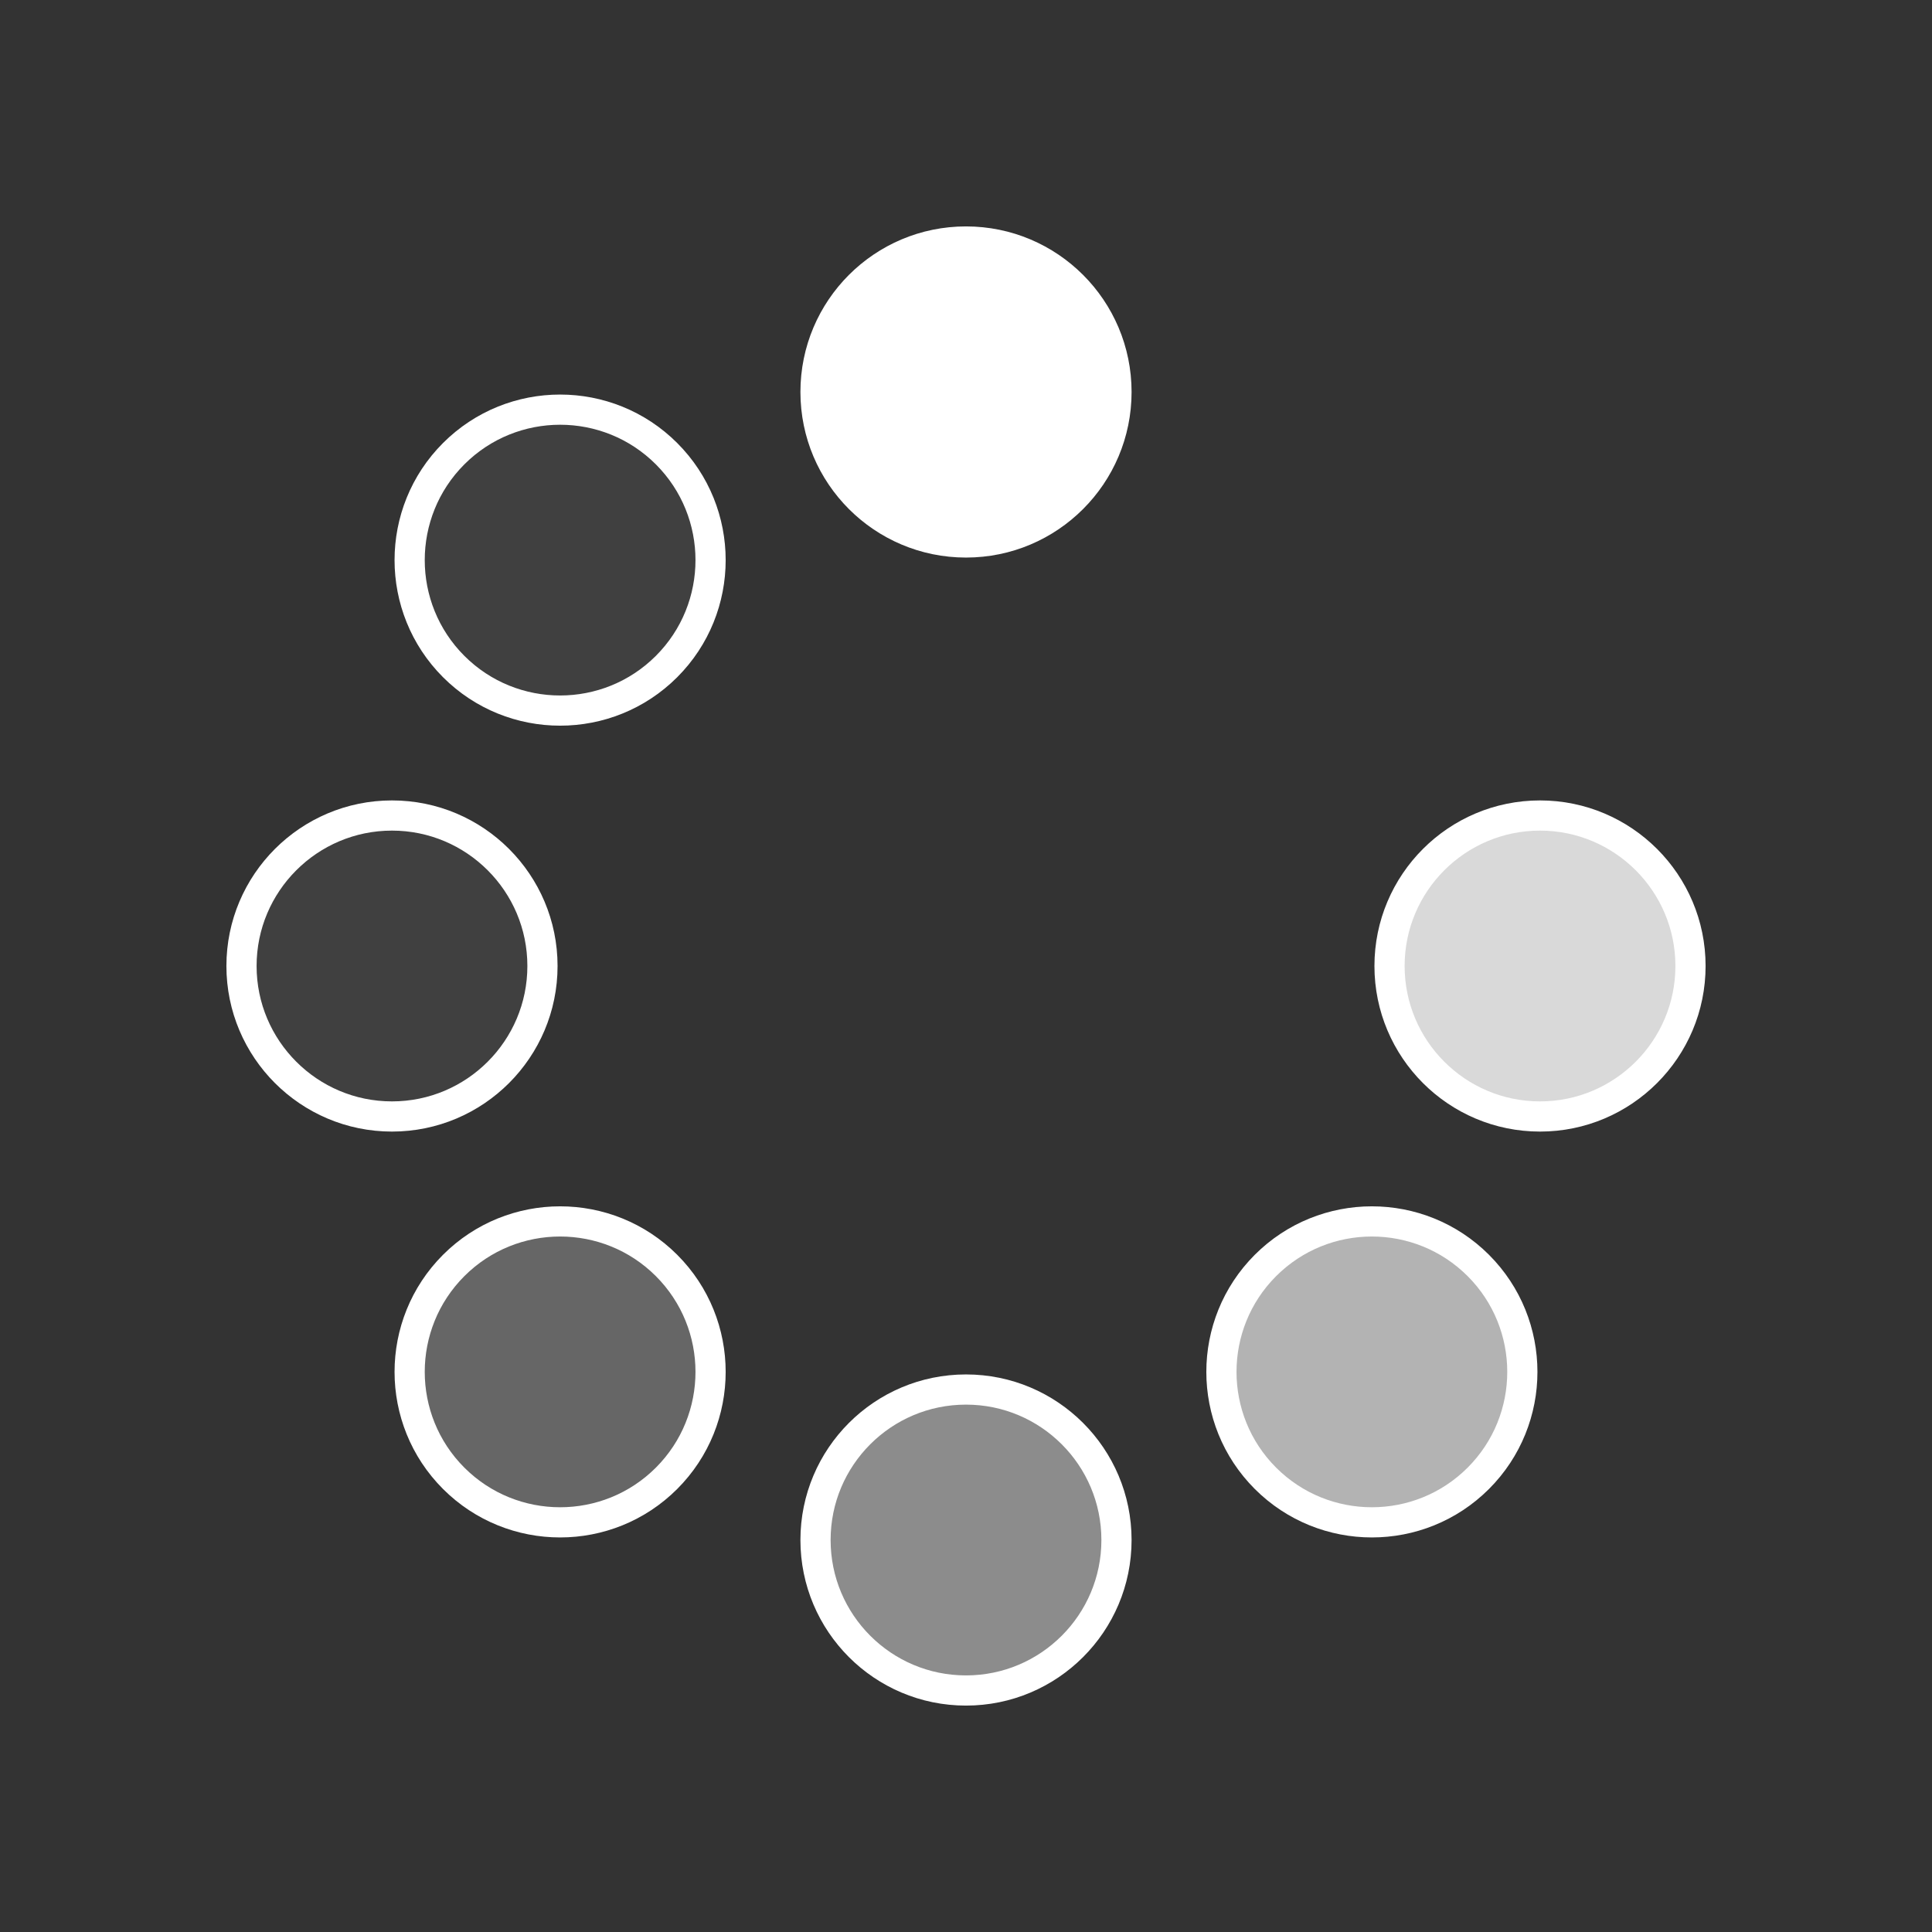 <!DOCTYPE svg PUBLIC "-//W3C//DTD SVG 1.1//EN" "http://www.w3.org/Graphics/SVG/1.1/DTD/svg11.dtd">
<!-- Uploaded to: SVG Repo, www.svgrepo.com, Transformed by: SVG Repo Mixer Tools -->
<svg width="800px" height="800px" viewBox="0 0 64 64" version="1.1" xmlns="http://www.w3.org/2000/svg" xmlns:xlink="http://www.w3.org/1999/xlink" xml:space="preserve" xmlns:serif="http://www.serif.com/" style="fill-rule:evenodd;clip-rule:evenodd;stroke-linejoin:round;stroke-miterlimit:2;" fill="#ffffff" stroke="#ffffff">
<rect x="0" y="0" width="64" height="64" fill="#333333" stroke="none"/>
<g id="SVGRepo_bgCarrier" stroke-width="0"/>
<g id="SVGRepo_tracerCarrier" stroke-linecap="round" stroke-linejoin="round"/>
<g id="SVGRepo_iconCarrier"> <rect id="Icons" x="-1024" y="-64" width="1280" height="800" style="fill:none;"/> <g id="Icons1" serif:id="Icons"> <g id="Strike"> </g> <g id="H1"> </g> <g id="H2"> </g> <g id="H3"> </g> <g id="list-ul"> </g> <g id="hamburger-1"> </g> <g id="hamburger-2"> </g> <g id="list-ol"> </g> <g id="list-task"> </g> <g id="trash"> </g> <g id="vertical-menu"> </g> <g id="horizontal-menu"> </g> <g id="sidebar-2"> </g> <g id="Pen"> </g> <g id="Pen1" serif:id="Pen"> </g> <g id="clock"> </g> <g id="external-link"> </g> <g id="hr"> </g> <g id="info"> </g> <g id="warning"> </g> <g id="plus-circle"> </g> <g id="minus-circle"> </g> <g id="vue"> </g> <g id="cog"> </g> <g id="logo"> </g> <g id="radio-check"> </g> <g id="eye-slash"> </g> <g id="eye"> </g> <g id="toggle-off"> </g> <g id="shredder"> </g> <g id="spinner--loading--dots-" serif:id="spinner [loading, dots]"> <path d="M46.03,32c0,-2.751 2.233,-4.985 4.985,-4.985c2.751,0 4.985,2.234 4.985,4.985c0,2.751 -2.234,4.985 -4.985,4.985c-2.752,0 -4.985,-2.234 -4.985,-4.985Z" style="fill:#d9d9d9;"/> <path d="M41.92,41.92c1.946,-1.945 5.105,-1.945 7.051,0c1.945,1.946 1.945,5.105 0,7.051c-1.946,1.945 -5.105,1.945 -7.051,0c-1.945,-1.946 -1.945,-5.105 0,-7.051Z" style="fill:#b3b3b3;"/> <circle cx="32" cy="51.015" r="4.985" style="fill:#8c8c8c;"/> <path d="M22.08,41.92c1.945,1.946 1.945,5.105 0,7.051c-1.946,1.945 -5.105,1.945 -7.051,0c-1.945,-1.946 -1.945,-5.105 0,-7.051c1.946,-1.945 5.105,-1.945 7.051,0Z" style="fill:#666;"/> <path d="M17.97,32c0,2.751 -2.233,4.985 -4.985,4.985c-2.751,0 -4.985,-2.234 -4.985,-4.985c0,-2.751 2.234,-4.985 4.985,-4.985c2.752,0 4.985,2.234 4.985,4.985Z" style="fill:#404040;"/> <path d="M22.08,22.08c-1.946,1.945 -5.105,1.945 -7.051,0c-1.945,-1.946 -1.945,-5.105 0,-7.051c1.946,-1.945 5.105,-1.945 7.051,0c1.945,1.946 1.945,5.105 0,7.051Z" style="fill:#404040;"/> <circle cx="32" cy="12.985" r="4.985"/> </g> <g id="react"> </g> <g id="check-selected"> </g> <g id="turn-off"> </g> <g id="code-block"> </g> <g id="user"> </g> <g id="coffee-bean"> </g> <g id="coffee-beans"> <g id="coffee-bean1" serif:id="coffee-bean"> </g> </g> <g id="coffee-bean-filled"> </g> <g id="coffee-beans-filled"> <g id="coffee-bean2" serif:id="coffee-bean"> </g> </g> <g id="clipboard"> </g> <g id="clipboard-paste"> </g> <g id="clipboard-copy"> </g> <g id="Layer1"> </g> </g> </g>
</svg>
